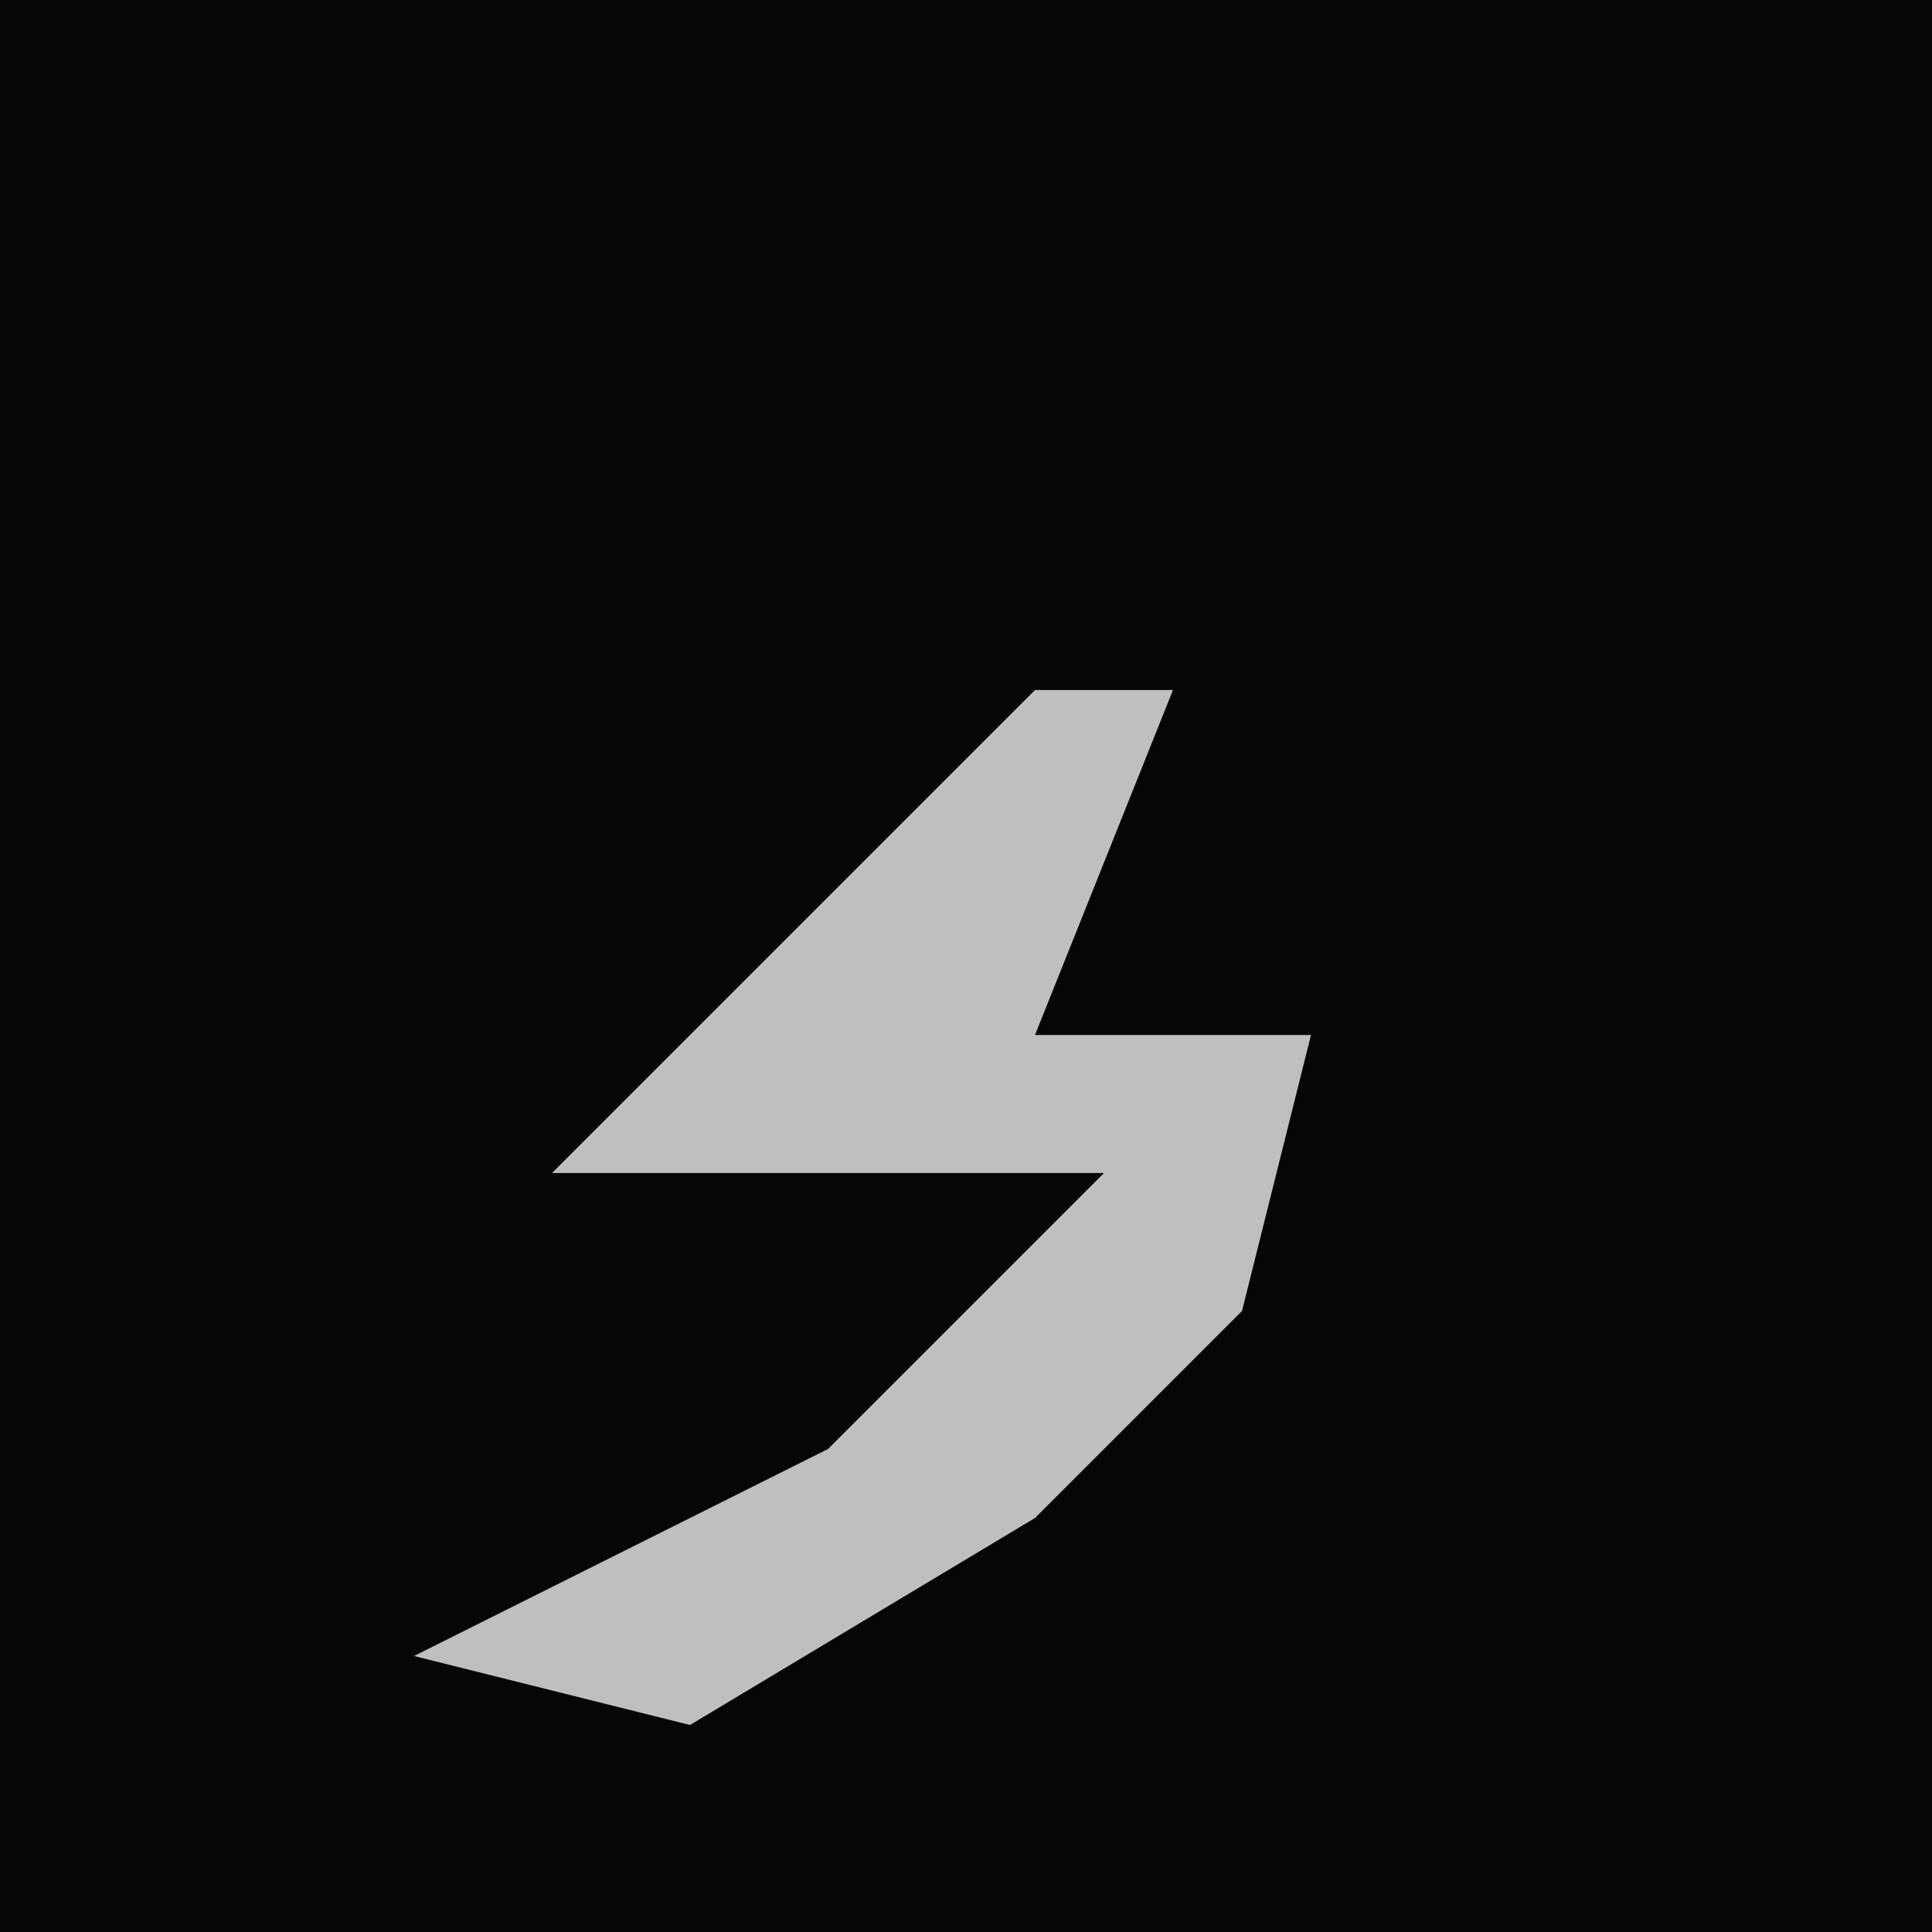 <?xml version="1.0" encoding="UTF-8"?>
<svg version="1.1" xmlns="http://www.w3.org/2000/svg" width="28" height="28">
<path d="M0,0 L28,0 L28,28 L0,28 Z " fill="#060606" transform="translate(0,0)"/>
<path d="M0,0 L2,0 L0,5 L4,5 L3,9 L0,12 L-5,15 L-9,14 L-3,11 L1,7 L-7,7 L-4,4 Z " fill="#BFBFBF" transform="translate(15,10)"/>
</svg>
